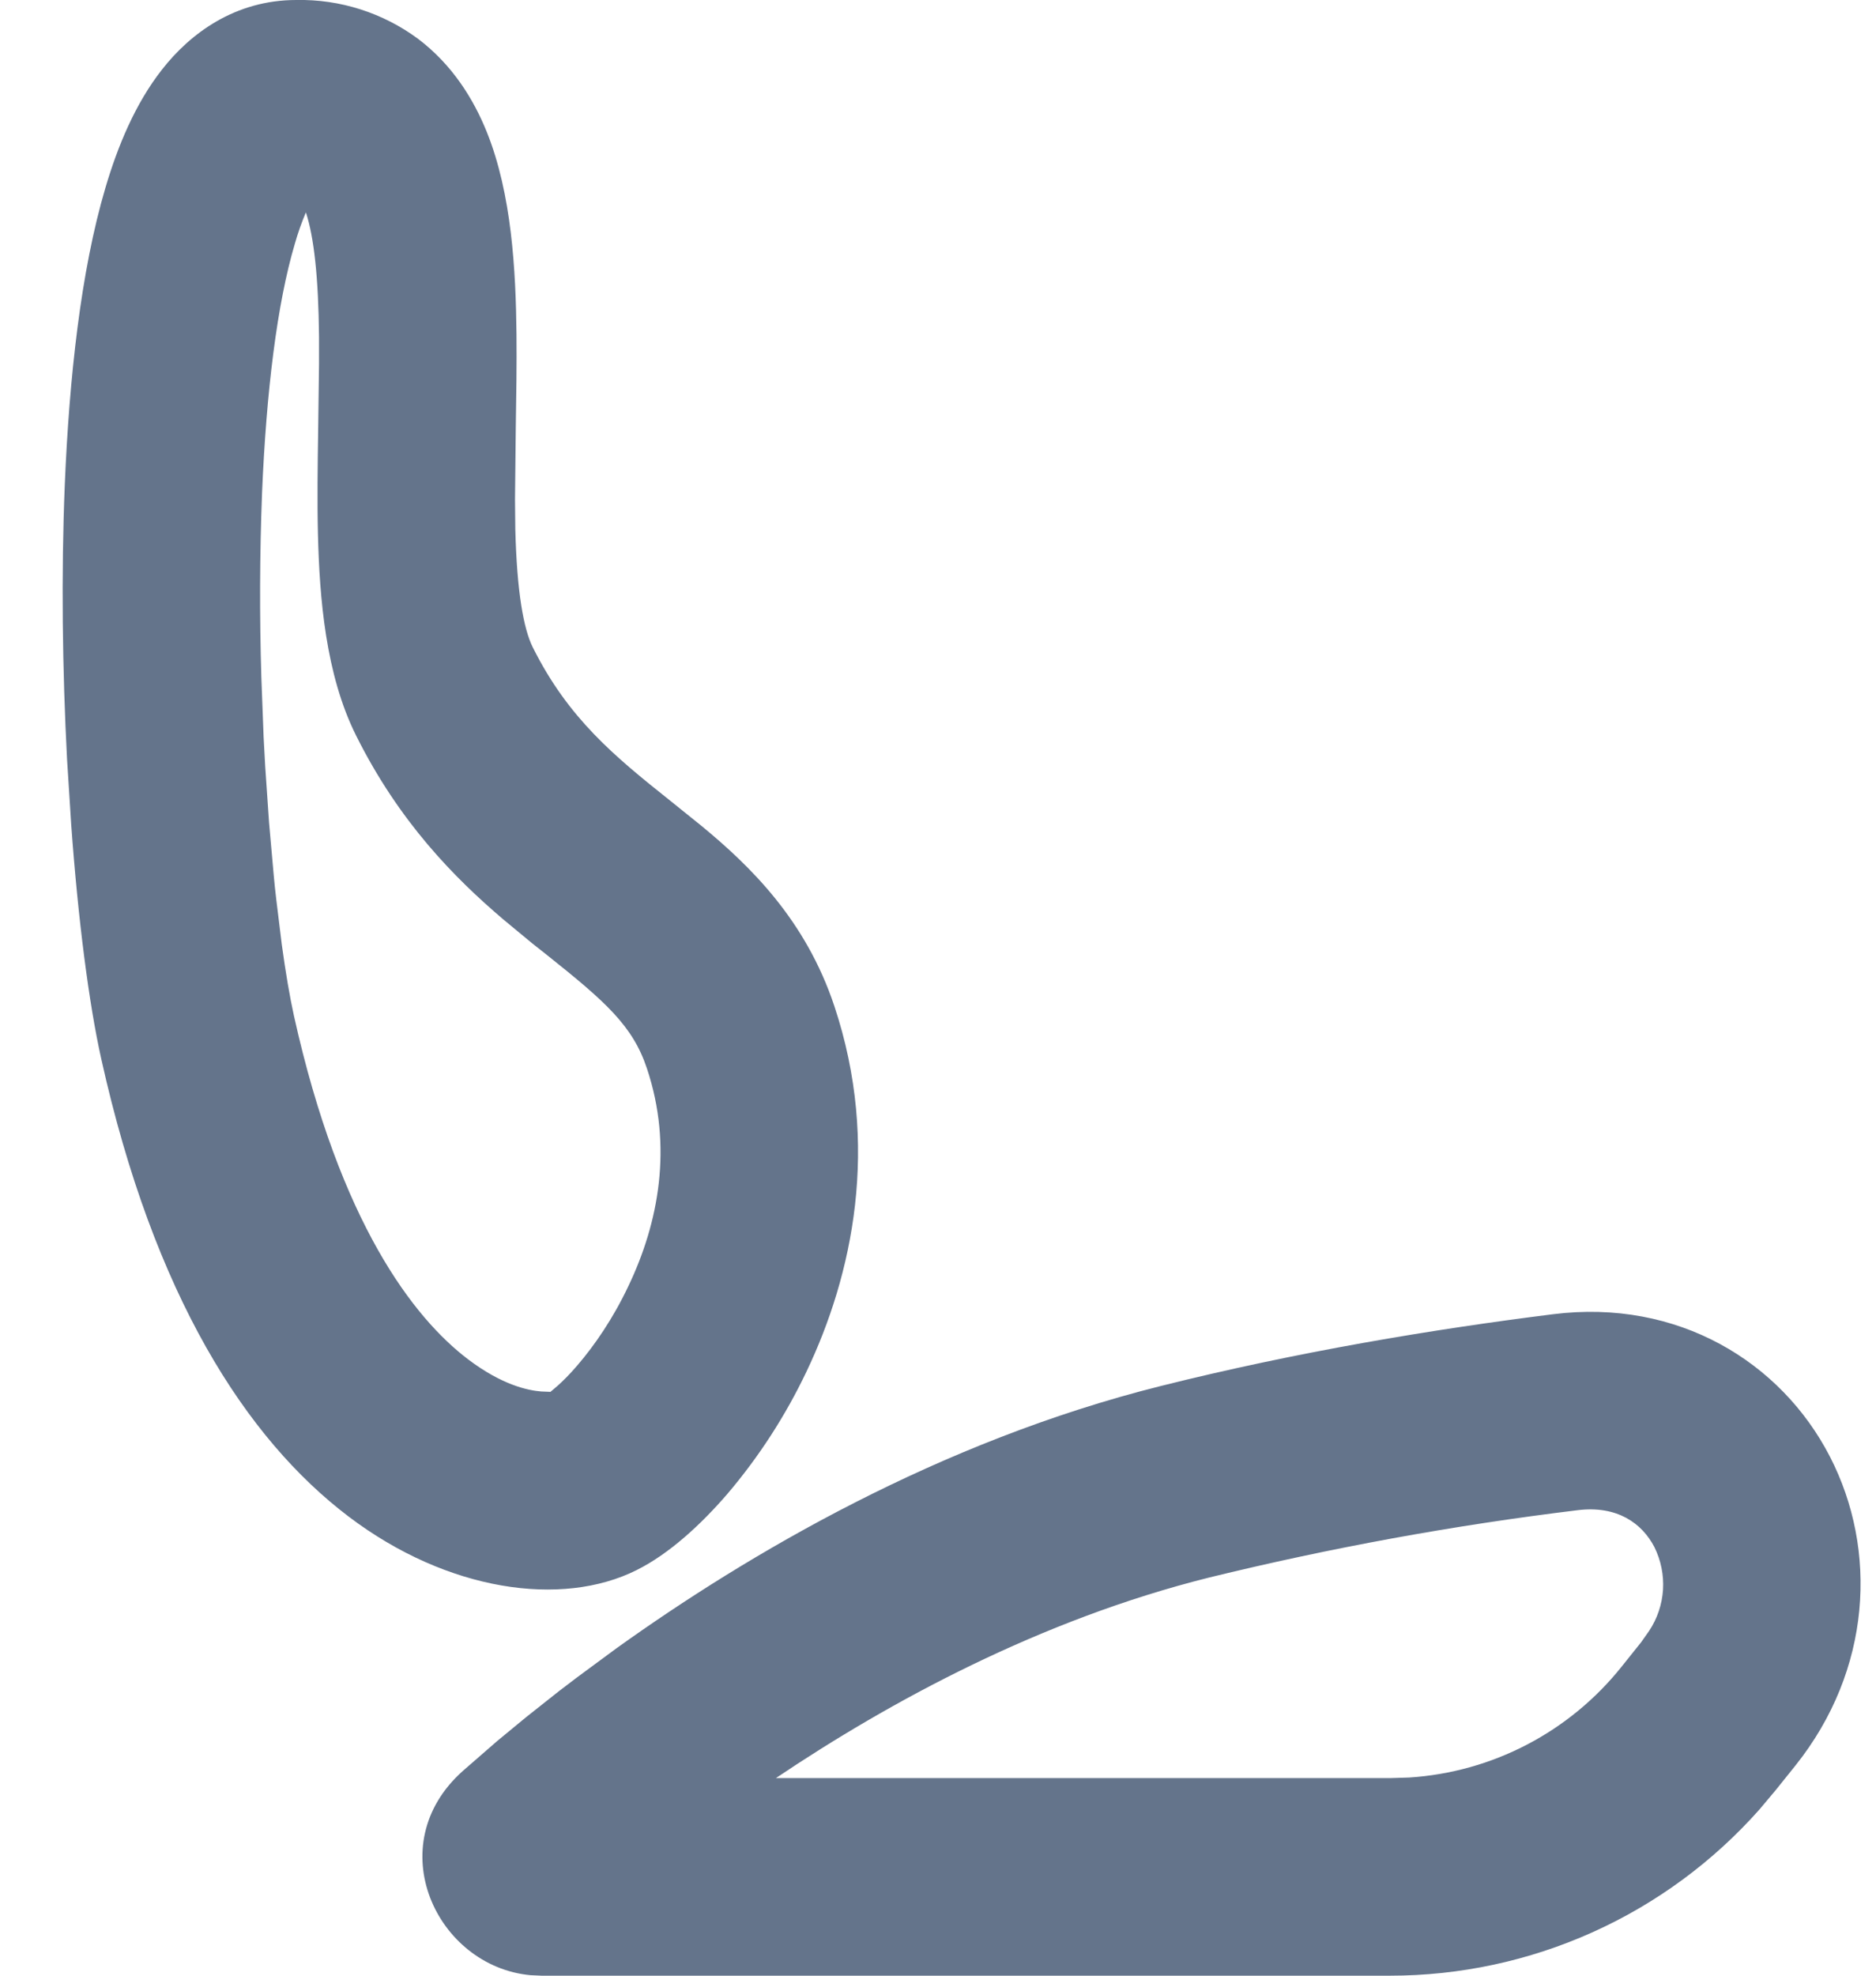 <svg width="19" height="20" viewBox="0 0 19 20" fill="none" xmlns="http://www.w3.org/2000/svg">
<path fill-rule="evenodd" clip-rule="evenodd" d="M18.533 14.745C18.039 13.787 16.994 13.145 15.729 13.304C14.515 13.456 13.141 13.684 11.759 14.03C9.512 14.592 7.578 15.73 6.246 16.684L5.846 16.979L5.662 17.119L5.326 17.385L5.035 17.625L4.688 17.927C3.844 18.678 4.418 19.905 5.372 19.995L5.484 20H14.079C14.786 20 15.485 19.85 16.13 19.56C16.775 19.27 17.351 18.846 17.82 18.317L17.983 18.123L18.183 17.874C18.956 16.907 19.021 15.691 18.533 14.745ZM15.977 15.288C16.377 15.238 16.63 15.419 16.756 15.662C16.822 15.796 16.852 15.944 16.843 16.093C16.833 16.242 16.785 16.386 16.702 16.51L16.621 16.625L16.421 16.875C16.16 17.201 15.835 17.468 15.465 17.661C15.095 17.854 14.689 17.967 14.273 17.994L14.079 18H7.858C9.008 17.227 10.535 16.397 12.244 15.97C13.474 15.669 14.72 15.441 15.977 15.288ZM3.001 -0C2.381 -0 1.927 0.338 1.641 0.704C1.368 1.051 1.191 1.484 1.068 1.9C0.818 2.743 0.701 3.827 0.656 4.909C0.619 5.82 0.632 6.785 0.679 7.685L0.721 8.345C0.791 9.313 0.901 10.16 1.025 10.717C1.558 13.115 2.49 14.564 3.533 15.354C4.532 16.11 5.69 16.274 6.448 15.894C6.779 15.729 7.1 15.432 7.366 15.124C7.686 14.748 7.955 14.332 8.167 13.887C8.633 12.912 8.92 11.594 8.45 10.184C8.159 9.311 7.598 8.767 7.104 8.36L6.786 8.104C6.223 7.656 5.755 7.272 5.396 6.553C5.303 6.367 5.235 5.993 5.219 5.358L5.216 5.055L5.224 4.309C5.229 4.009 5.234 3.692 5.231 3.385C5.224 2.735 5.183 1.965 4.931 1.338C4.797 1.005 4.583 0.657 4.234 0.393C3.878 0.13 3.444 -0.009 3.001 -0ZM3.098 2.15C3.181 2.402 3.225 2.81 3.231 3.405V3.687L3.222 4.376C3.217 4.711 3.212 5.064 3.22 5.406C3.236 6.048 3.296 6.826 3.607 7.447C4.042 8.319 4.6 8.884 5.097 9.307L5.387 9.547L5.54 9.668C6.135 10.142 6.409 10.385 6.552 10.816C6.816 11.606 6.672 12.379 6.362 13.024C6.209 13.347 6.022 13.619 5.849 13.82C5.769 13.914 5.7 13.981 5.65 14.026L5.575 14.09L5.48 14.086C5.347 14.075 5.086 14.022 4.74 13.76C4.193 13.345 3.444 12.385 2.977 10.283C2.935 10.092 2.893 9.847 2.854 9.562L2.798 9.105C2.788 9.025 2.78 8.942 2.772 8.857L2.725 8.327L2.686 7.759L2.67 7.464L2.647 6.858C2.628 6.236 2.63 5.613 2.654 4.991C2.697 3.964 2.806 3.074 2.986 2.468C3.017 2.359 3.054 2.254 3.098 2.15Z" fill="#64748B"/>
</svg>
